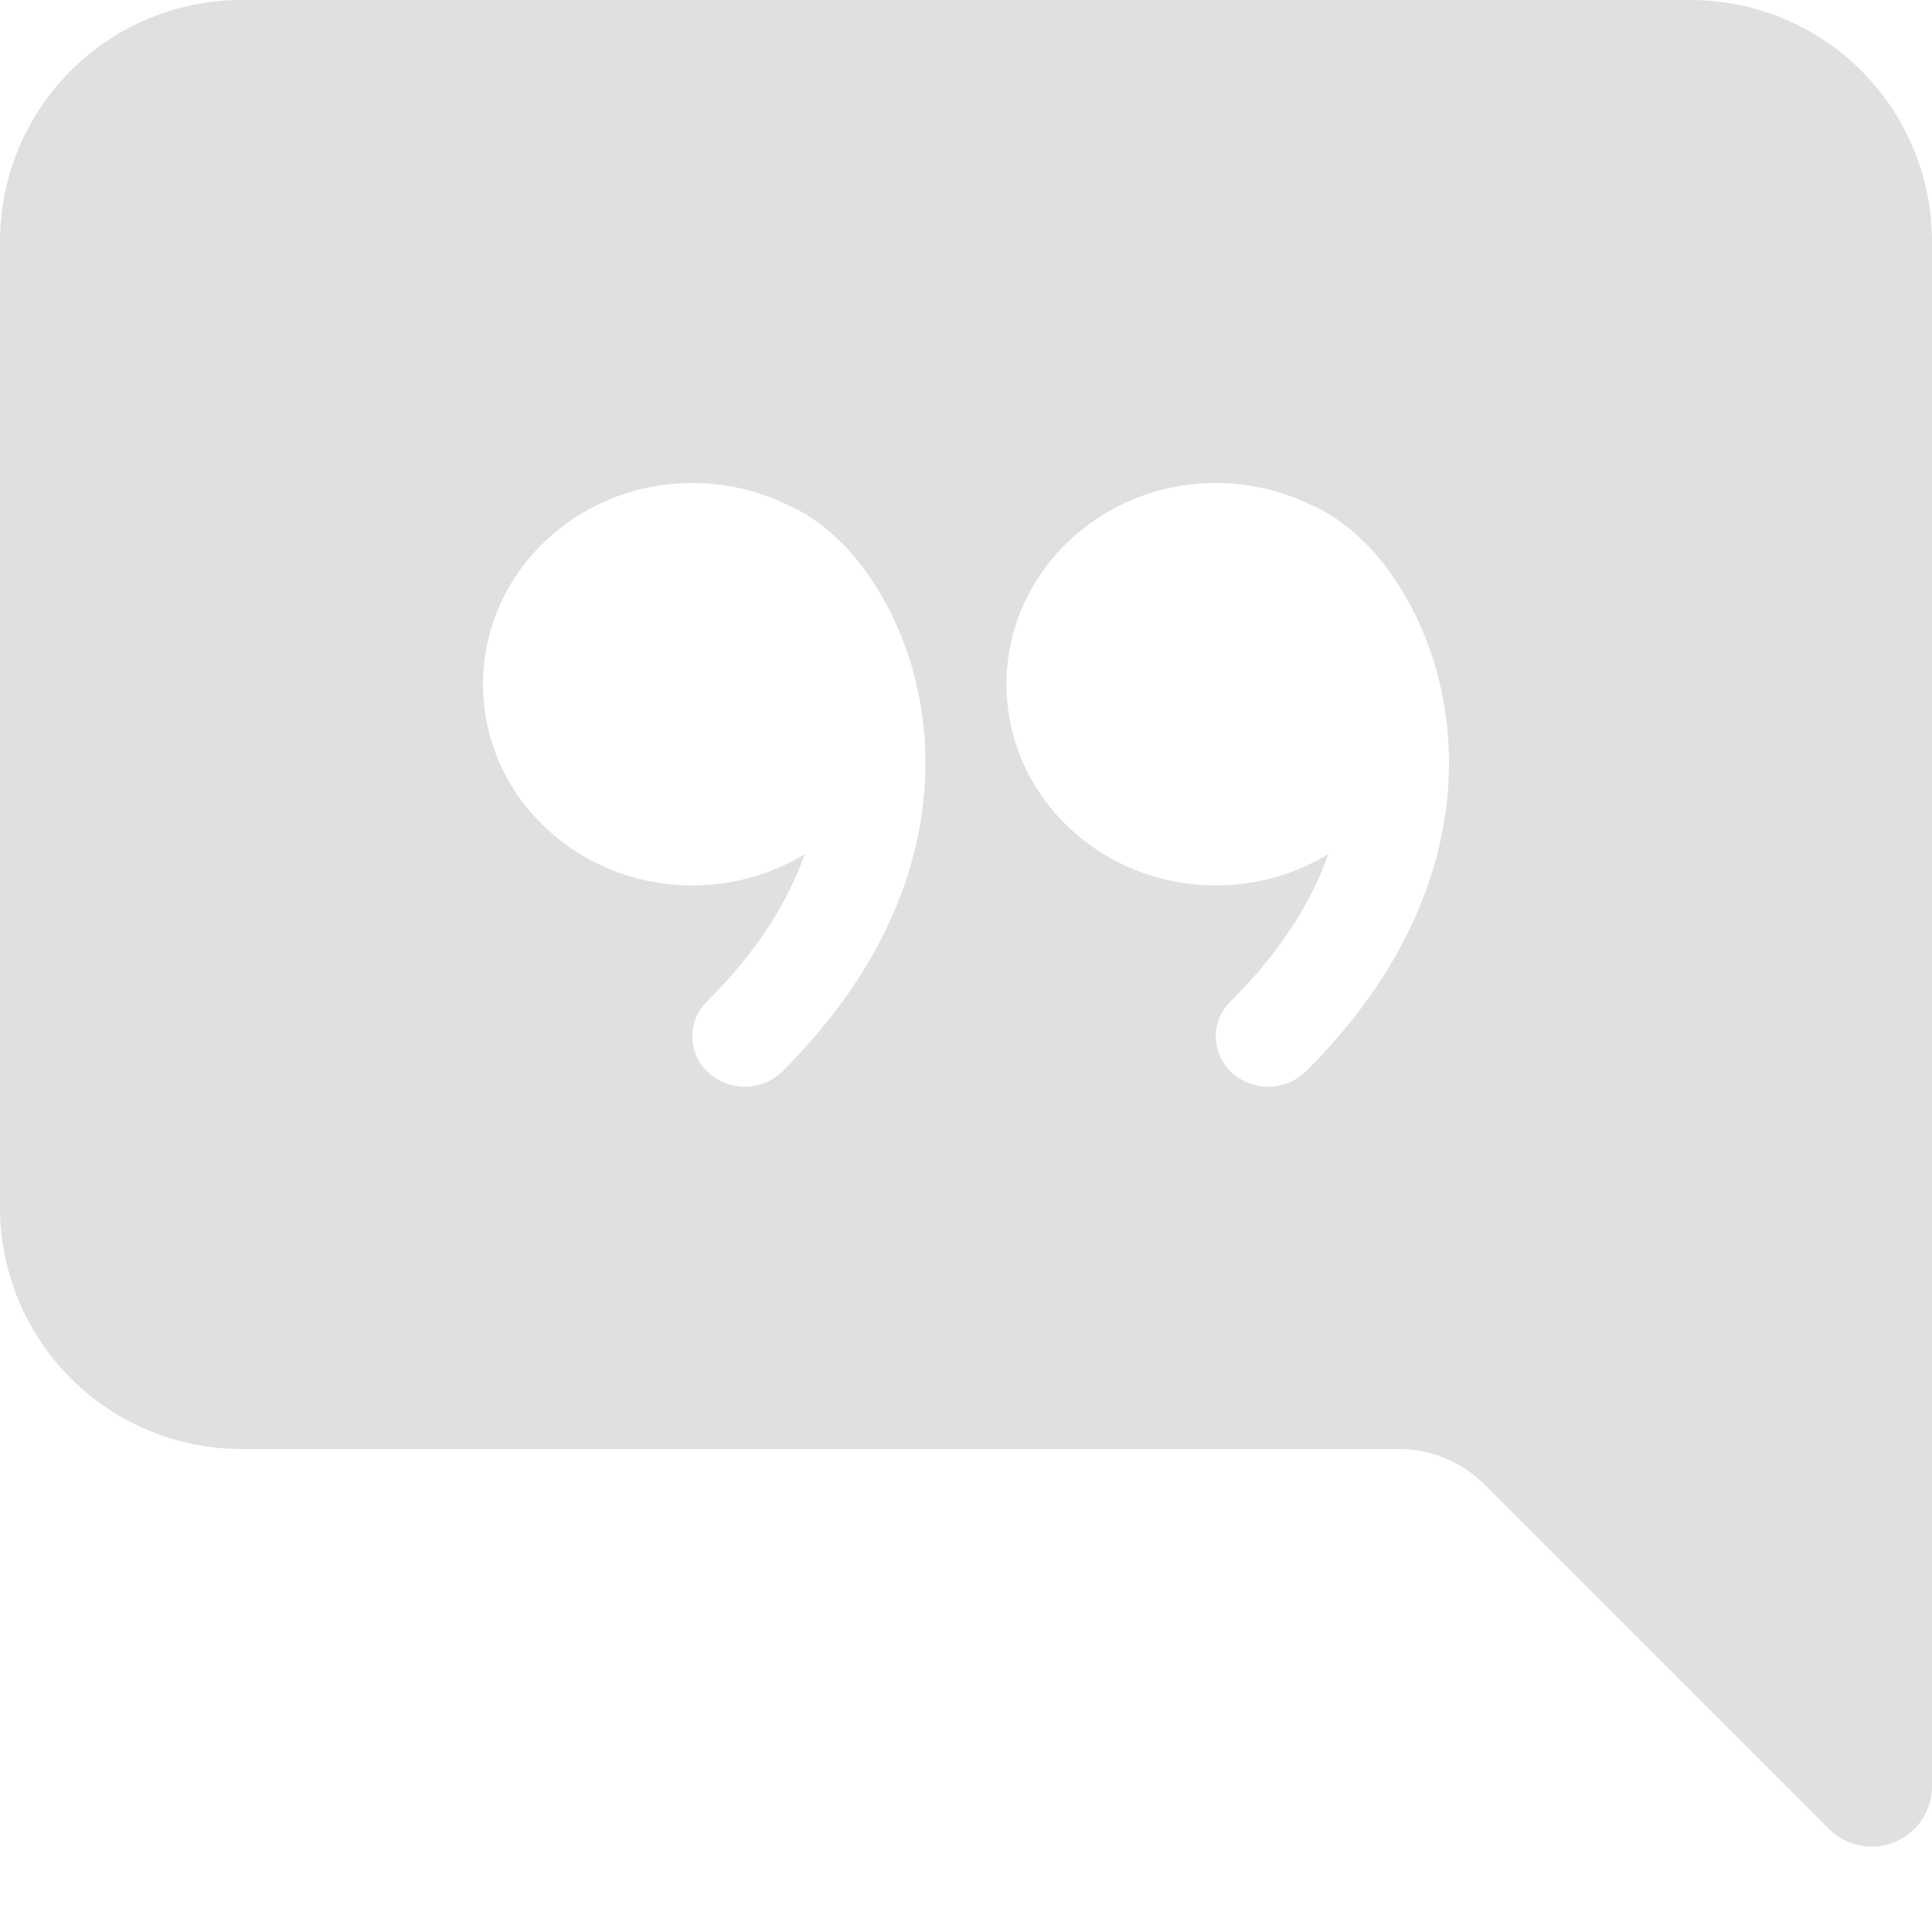 <svg width="20" height="20" viewBox="0 0 20 20" fill="none" xmlns="http://www.w3.org/2000/svg">
<path d="M20 2.5C20 1.837 19.737 1.201 19.268 0.732C18.799 0.263 18.163 0 17.5 0L2.5 0C1.837 0 1.201 0.263 0.732 0.732C0.263 1.201 0 1.837 0 2.5L0 12.5C0 13.163 0.263 13.799 0.732 14.268C1.201 14.737 1.837 15 2.5 15H14.482C14.814 15 15.132 15.132 15.366 15.366L18.933 18.933C19.02 19.02 19.131 19.08 19.253 19.104C19.374 19.128 19.5 19.116 19.614 19.069C19.728 19.021 19.826 18.941 19.895 18.839C19.963 18.736 20 18.615 20 18.491V2.5ZM8.992 5.957C9.101 6.112 9.196 6.282 9.276 6.459C9.811 7.644 9.768 9.43 8.099 11.091C7.997 11.191 7.861 11.247 7.719 11.249C7.577 11.252 7.439 11.2 7.334 11.104C7.283 11.057 7.241 11.001 7.213 10.938C7.184 10.875 7.169 10.807 7.167 10.738C7.166 10.669 7.179 10.6 7.205 10.536C7.231 10.472 7.271 10.415 7.32 10.366C7.844 9.846 8.16 9.328 8.331 8.841C7.995 9.047 7.596 9.166 7.169 9.166C5.969 9.166 5 8.234 5 7.084C5 5.934 5.97 5 7.168 5C7.506 5 7.827 5.075 8.113 5.207L8.123 5.213C8.334 5.3 8.531 5.44 8.709 5.617C8.815 5.721 8.91 5.835 8.992 5.957ZM13.75 8.841C13.414 9.047 13.015 9.166 12.588 9.166C11.39 9.166 10.419 8.234 10.419 7.084C10.419 5.934 11.39 5 12.586 5C12.925 5 13.246 5.075 13.531 5.207L13.541 5.213C13.754 5.3 13.95 5.44 14.127 5.617C14.234 5.721 14.329 5.835 14.411 5.957C14.52 6.112 14.616 6.282 14.696 6.459C15.231 7.644 15.186 9.43 13.519 11.091C13.417 11.191 13.281 11.248 13.138 11.25C12.996 11.252 12.858 11.2 12.752 11.104C12.701 11.057 12.66 11.001 12.632 10.938C12.603 10.875 12.588 10.807 12.586 10.738C12.585 10.669 12.598 10.6 12.624 10.536C12.65 10.472 12.689 10.415 12.739 10.366C13.264 9.846 13.579 9.328 13.751 8.841H13.75Z" fill="#E0E0E0"/>
</svg>
